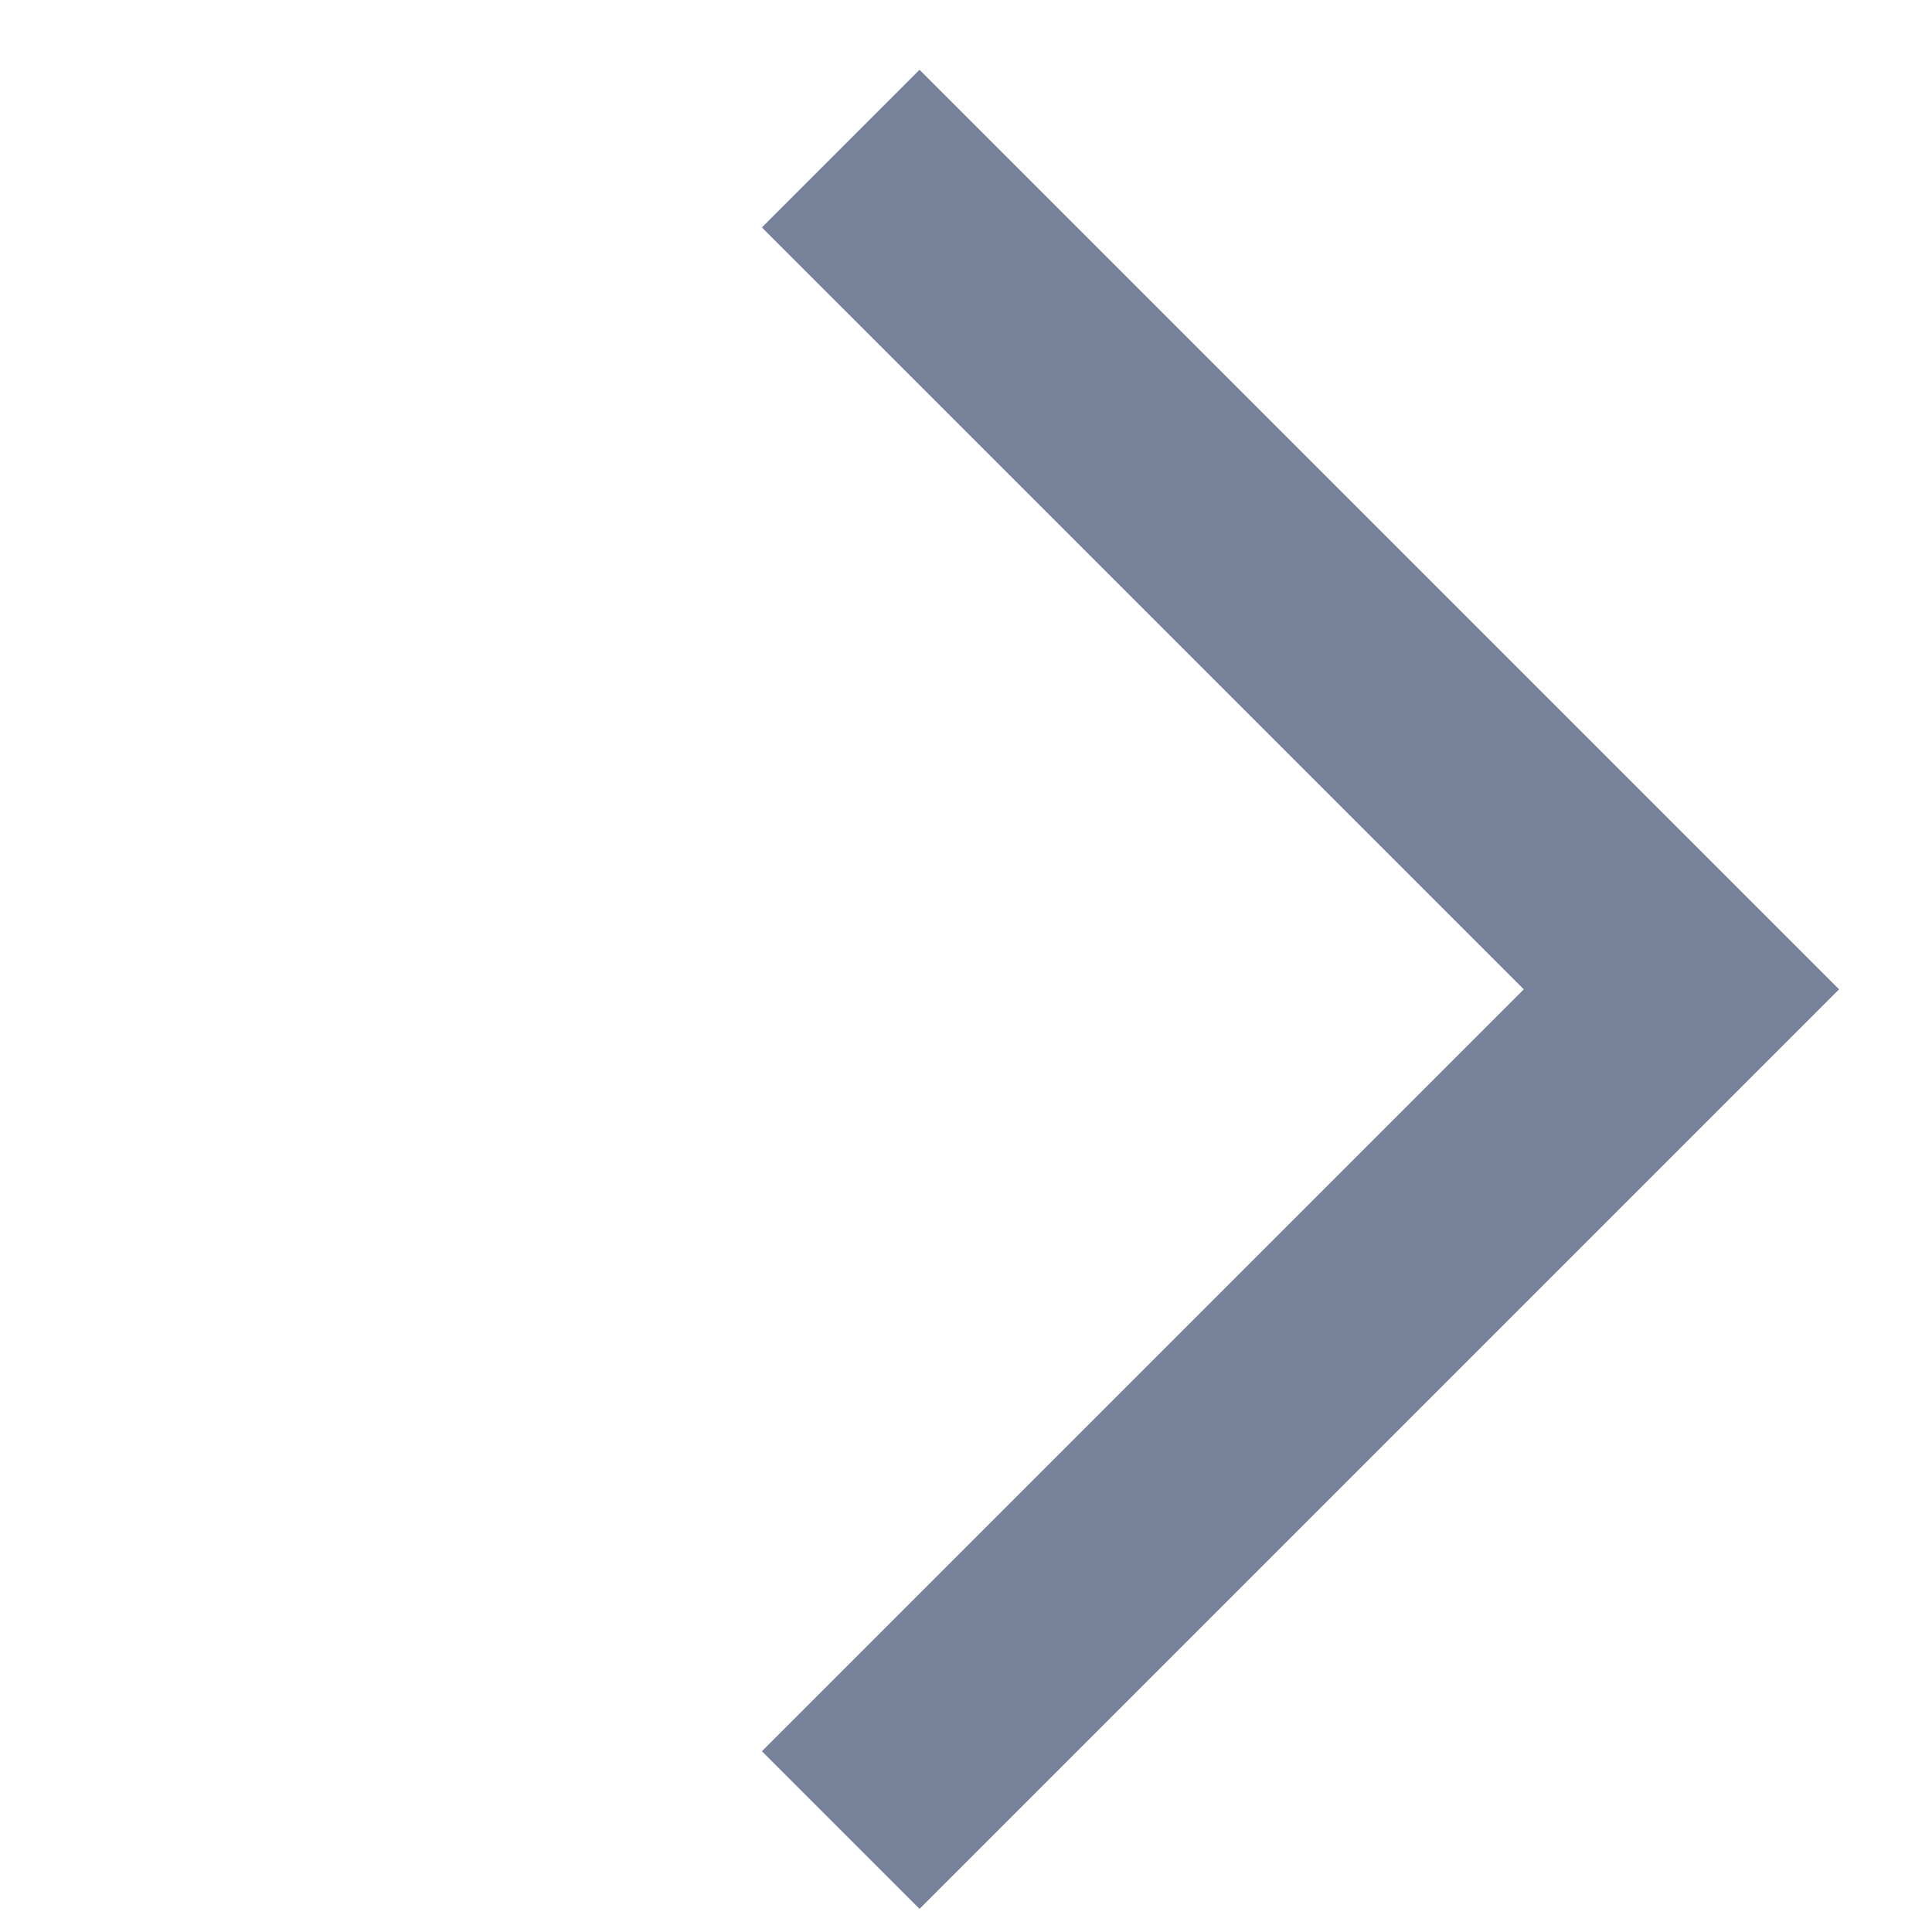 <svg width="13" height="13" viewBox="0 0 13 13" fill="none" xmlns="http://www.w3.org/2000/svg" preserveAspectRatio="none">
<path d="M5.657 1L11.314 6.657L5.657 12.314" stroke="#76819A" stroke-width="1.5"/>
</svg>
